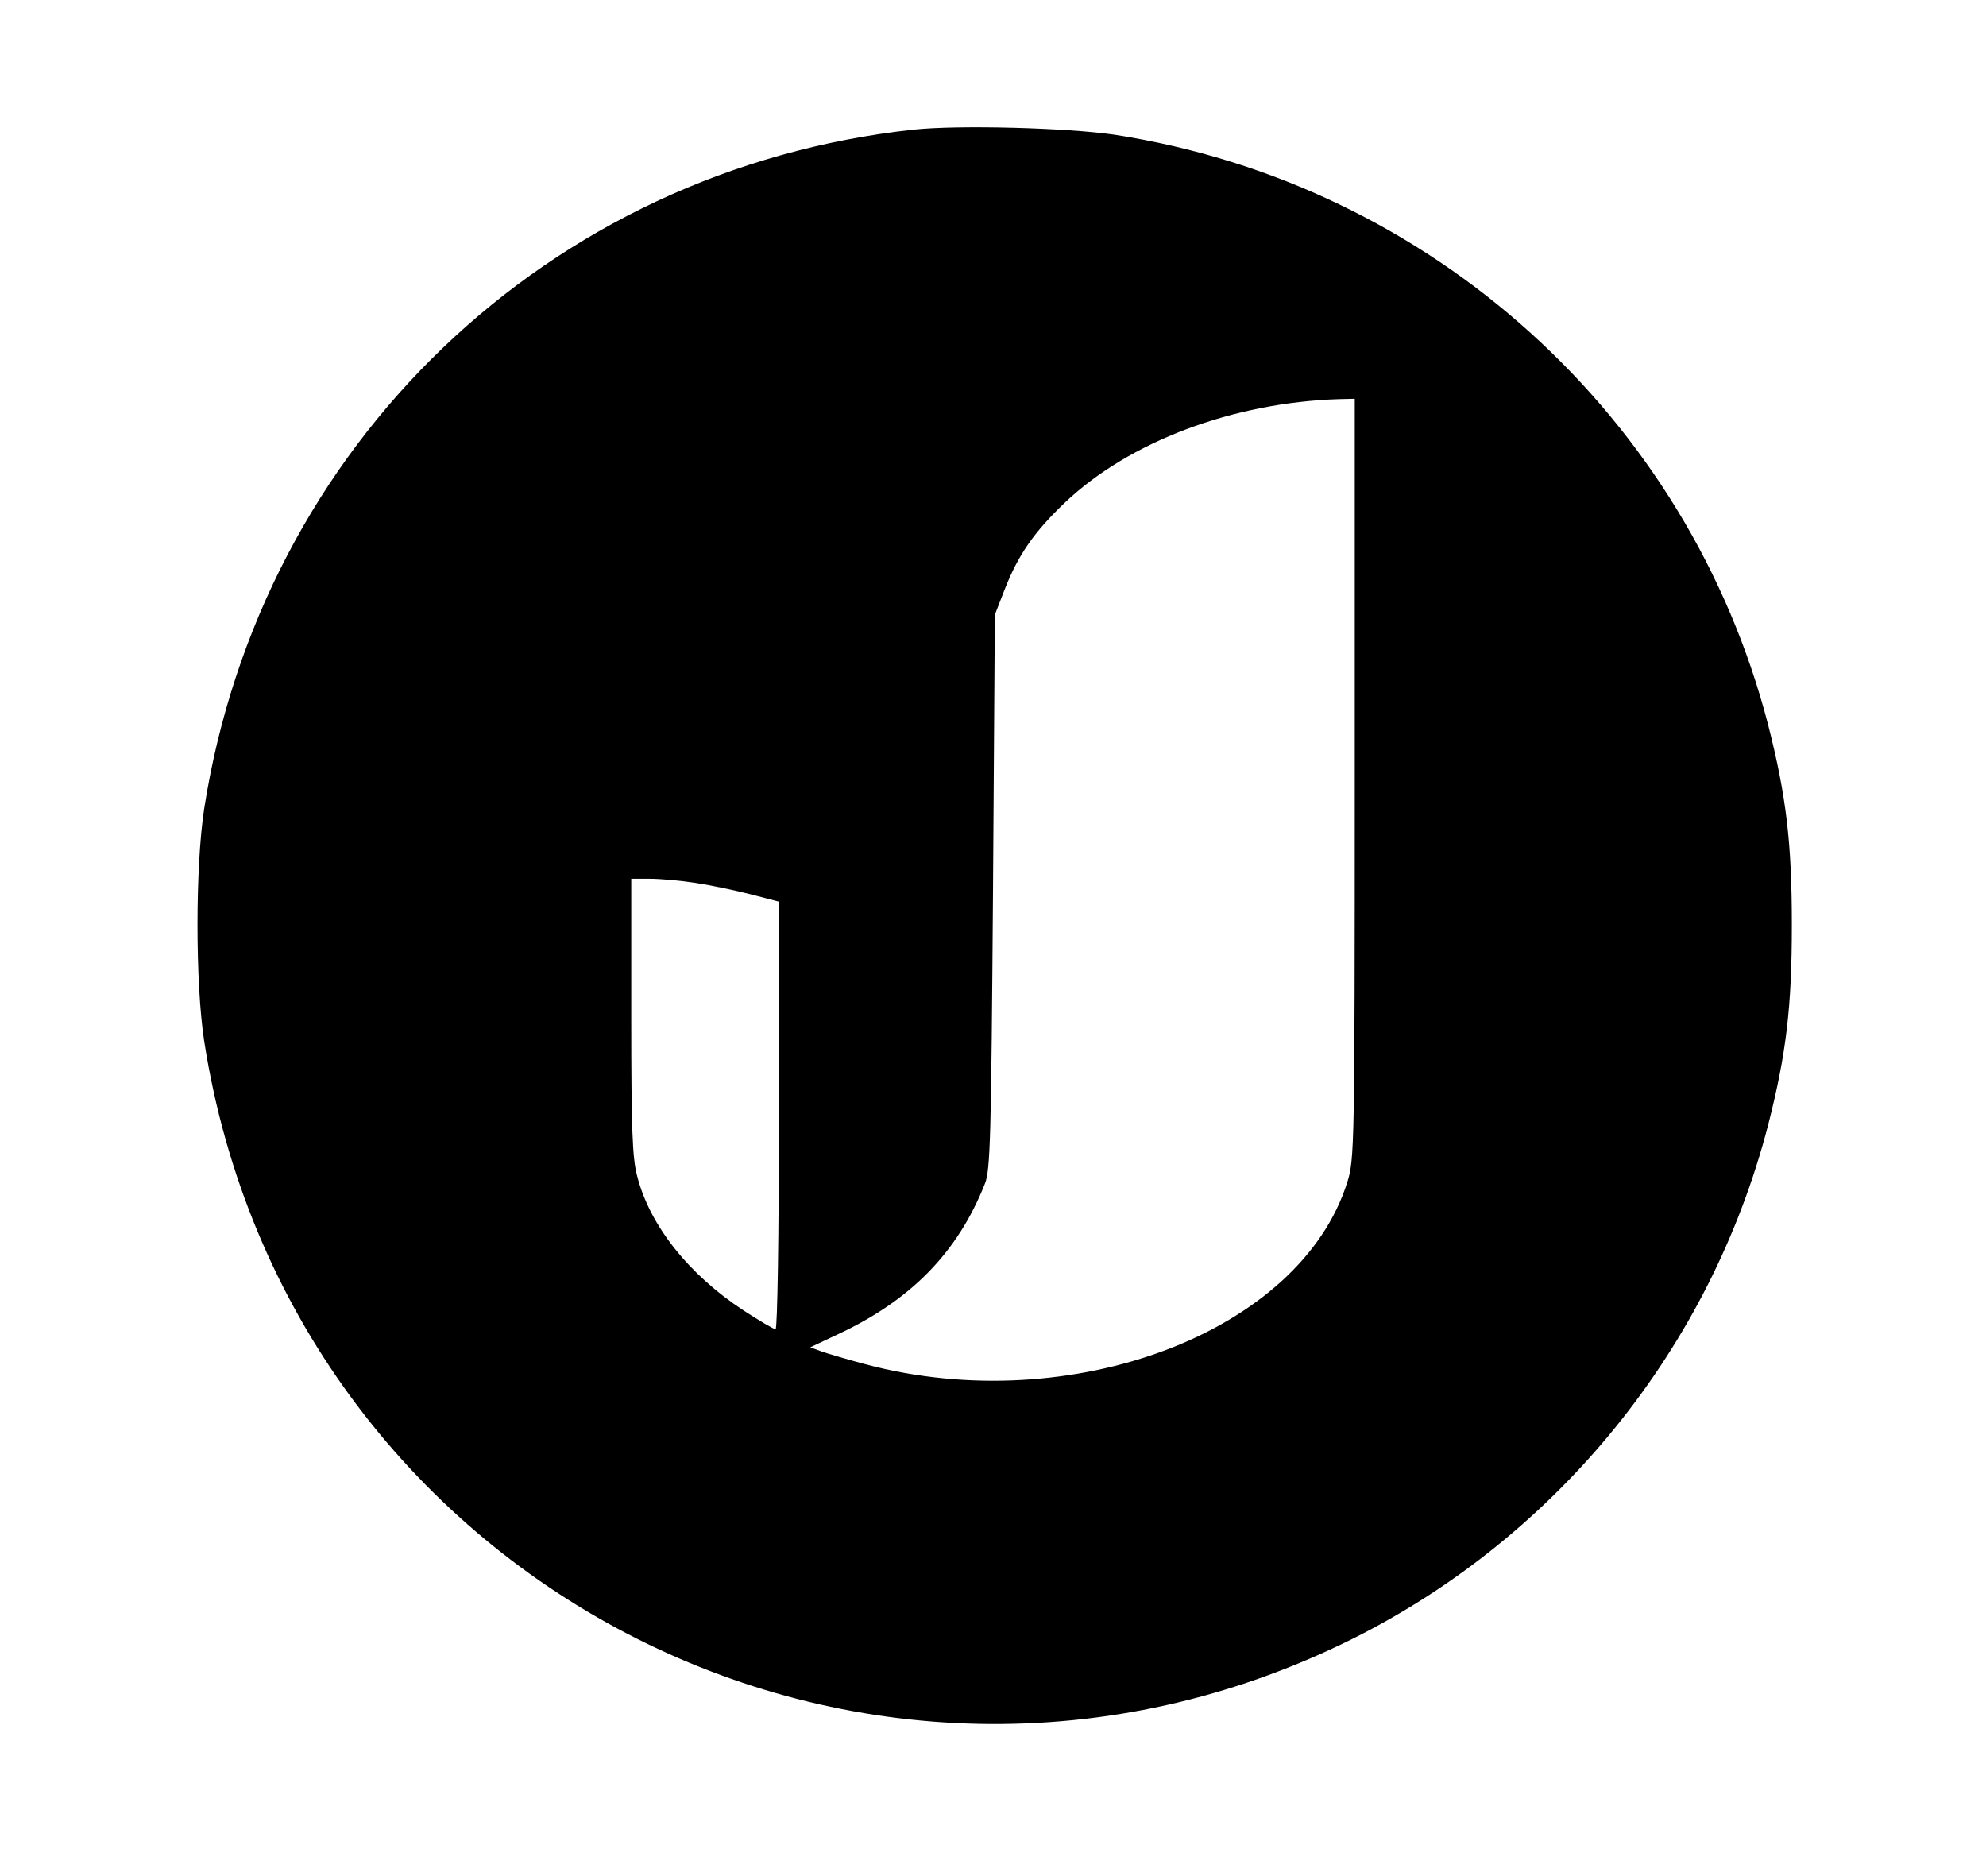 <?xml version="1.0" standalone="no"?>
<!DOCTYPE svg PUBLIC "-//W3C//DTD SVG 20010904//EN"
 "http://www.w3.org/TR/2001/REC-SVG-20010904/DTD/svg10.dtd">
<svg version="1.0" xmlns="http://www.w3.org/2000/svg"
 width="538pt" height="508pt" viewBox="0 0 538 508"
 preserveAspectRatio="xMidYMid meet">

<g transform="translate(0,508) scale(0.1,-0.1)"
fill="#000000" stroke="none">
<path d="M2475 4729 c-990 -108 -1768 -853 -1922 -1840 -24 -157 -24 -471 0
-628 228 -1464 1790 -2277 3110 -1620 557 278 971 789 1127 1393 49 192 64
319 64 541 0 222 -15 349 -64 541 -216 836 -913 1466 -1770 1599 -128 19 -423
27 -545 14z m1195 -1758 c0 -999 -1 -1031 -20 -1092 -127 -407 -748 -642
-1305 -494 -49 13 -103 29 -120 35 l-30 11 72 34 c199 92 327 222 401 409 15
36 17 128 22 791 l5 750 26 67 c37 95 80 157 164 237 174 165 455 271 743 280
l42 1 0 -1029z m-1787 -282 c40 -6 107 -20 150 -31 l77 -20 0 -579 c0 -323 -4
-579 -9 -579 -5 0 -44 23 -87 51 -148 97 -254 230 -288 364 -13 48 -16 127
-16 432 l0 373 51 0 c27 0 83 -5 122 -11z"/>
</g>
</svg>
